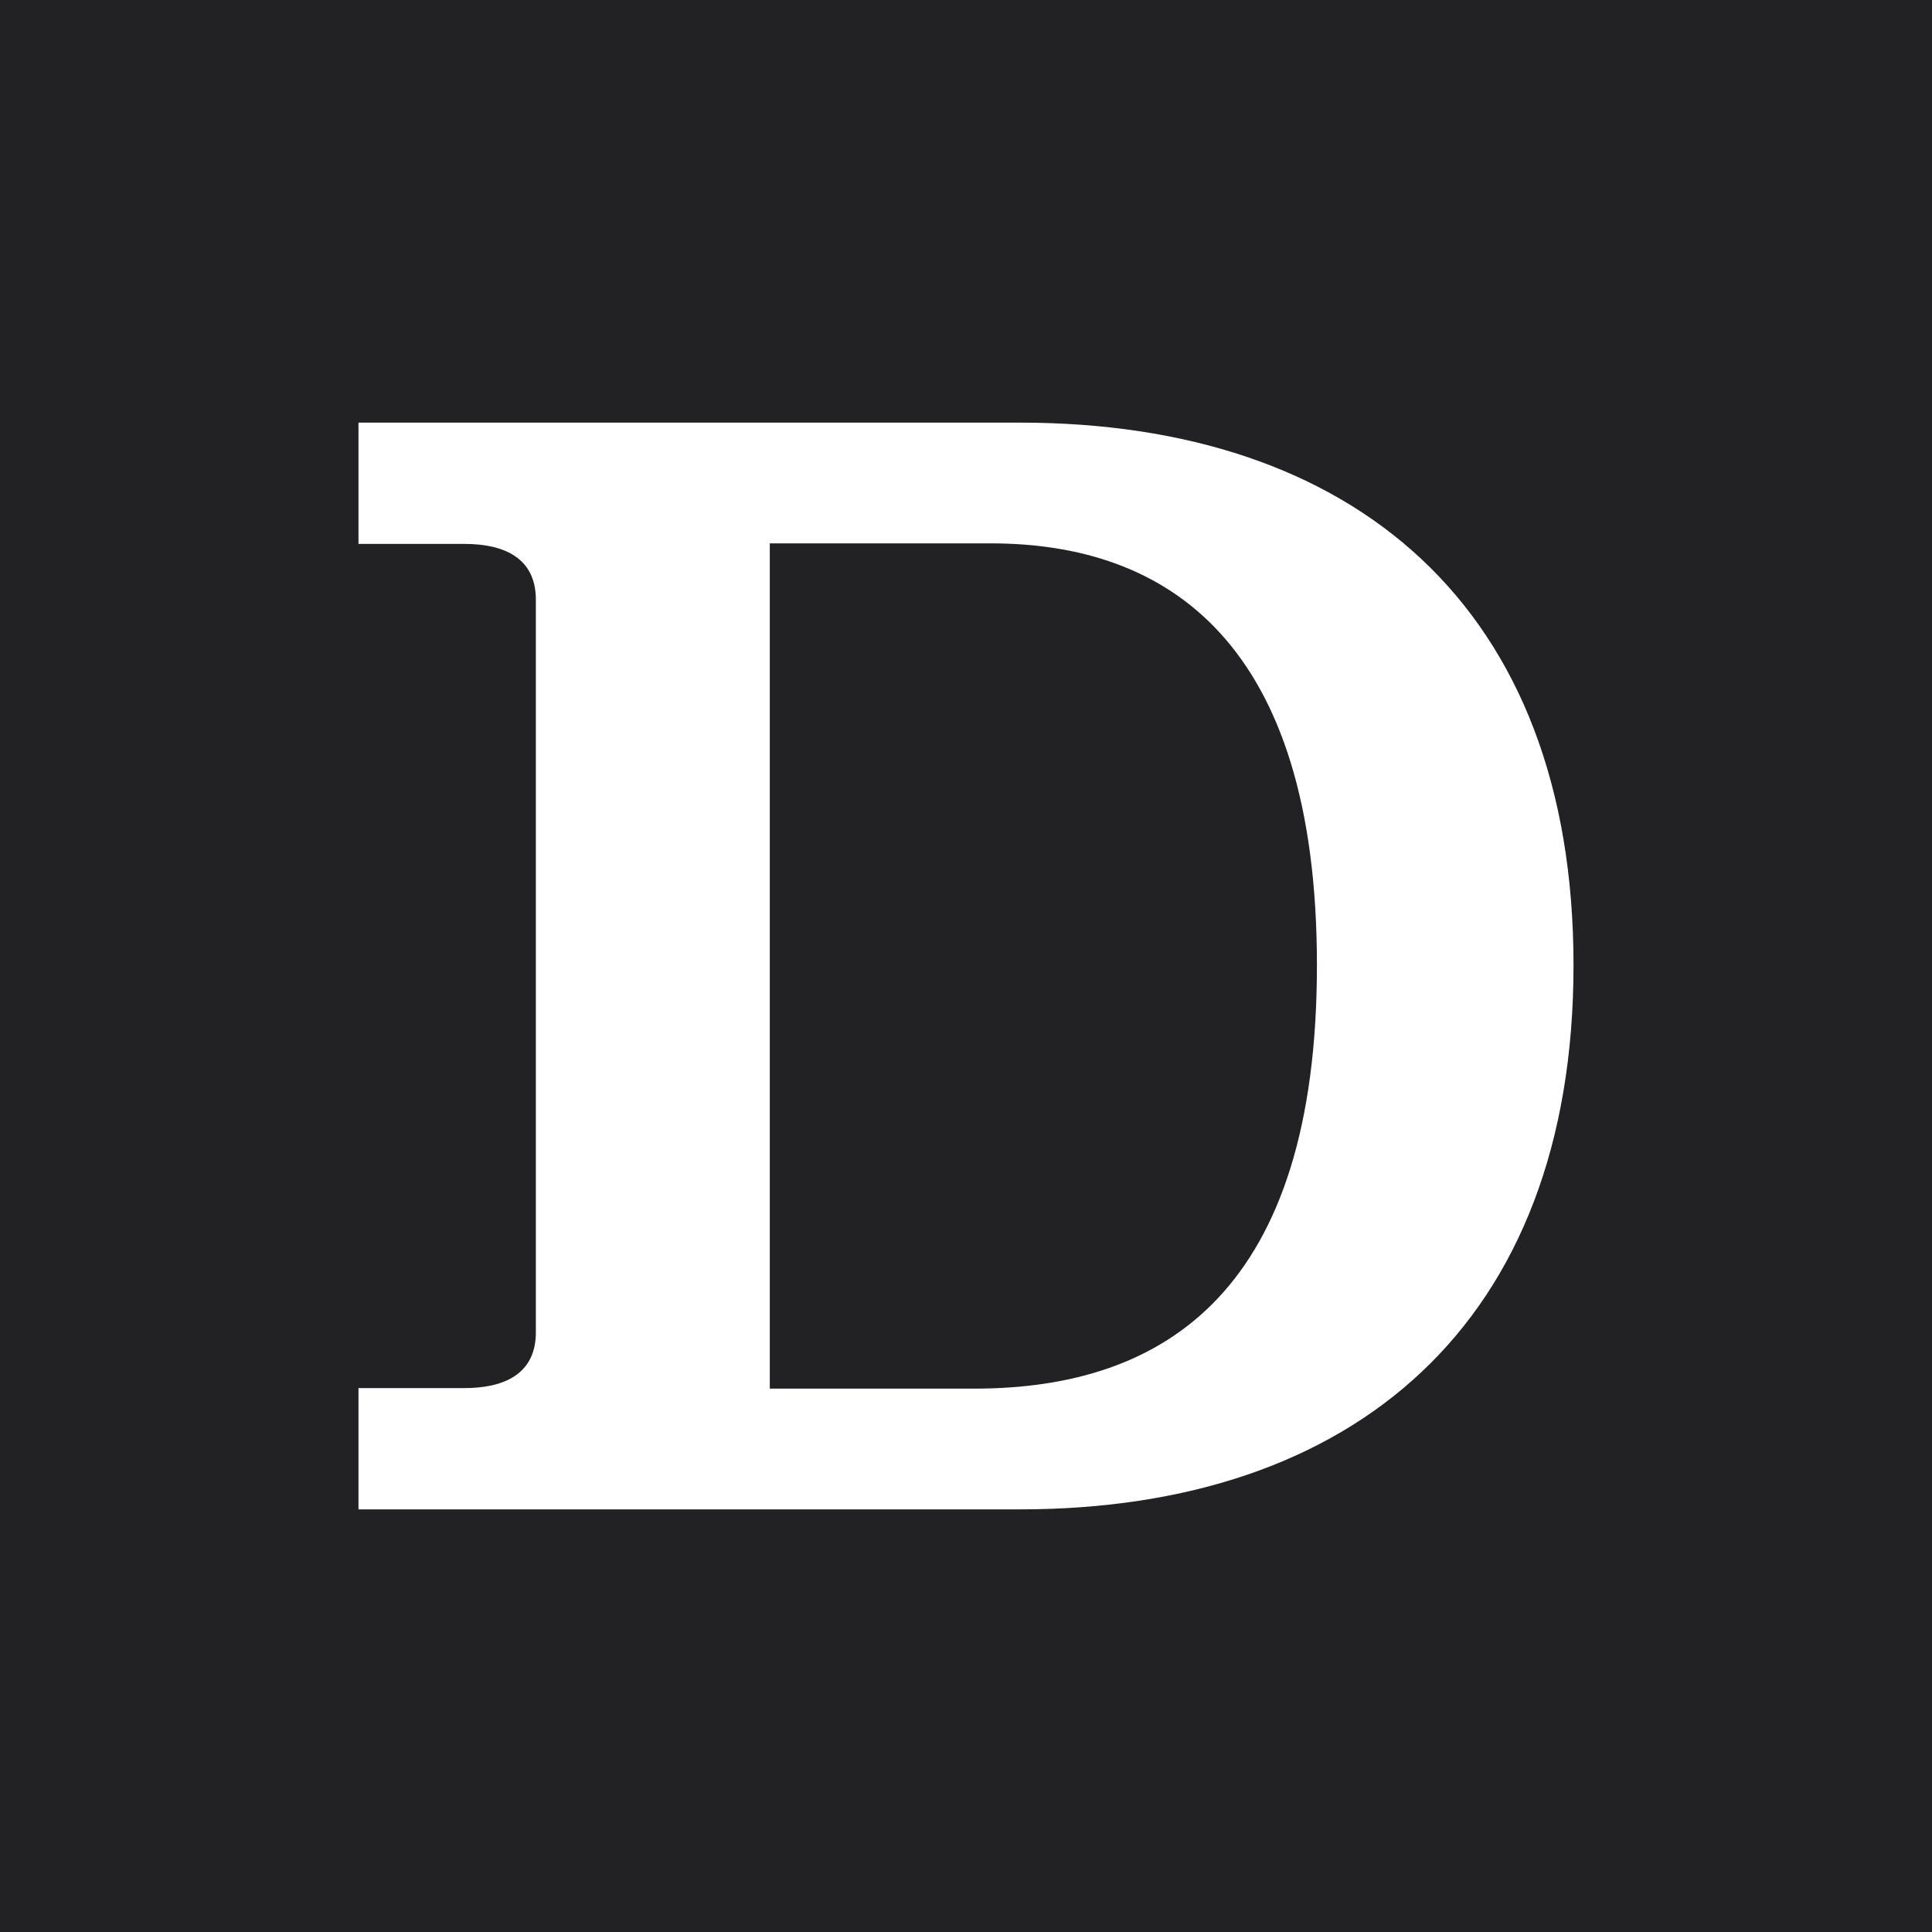 <svg xmlns="http://www.w3.org/2000/svg" width="100" height="100" viewBox="0 0 100 100"><title>icon</title><g fill="none" fill-rule="evenodd"><path fill="#222224" d="M0 0h100v100H0z"/><path fill="#FFF" d="M50.432 71.875H39.844v-43.75h11.448c9.125 0 16.872 5.096 16.872 21.832s-7.747 21.918-17.732 21.918m2.356-50H18.555v6.278h5.491c1.973 0 3.69.678 3.69 2.885v37.924c0 2.207-1.717 2.885-3.69 2.885h-5.491v6.278h34.233c17.246 0 28.657-9.587 28.657-28.168 0-18.579-11.41-28.082-28.657-28.082"/></g></svg>